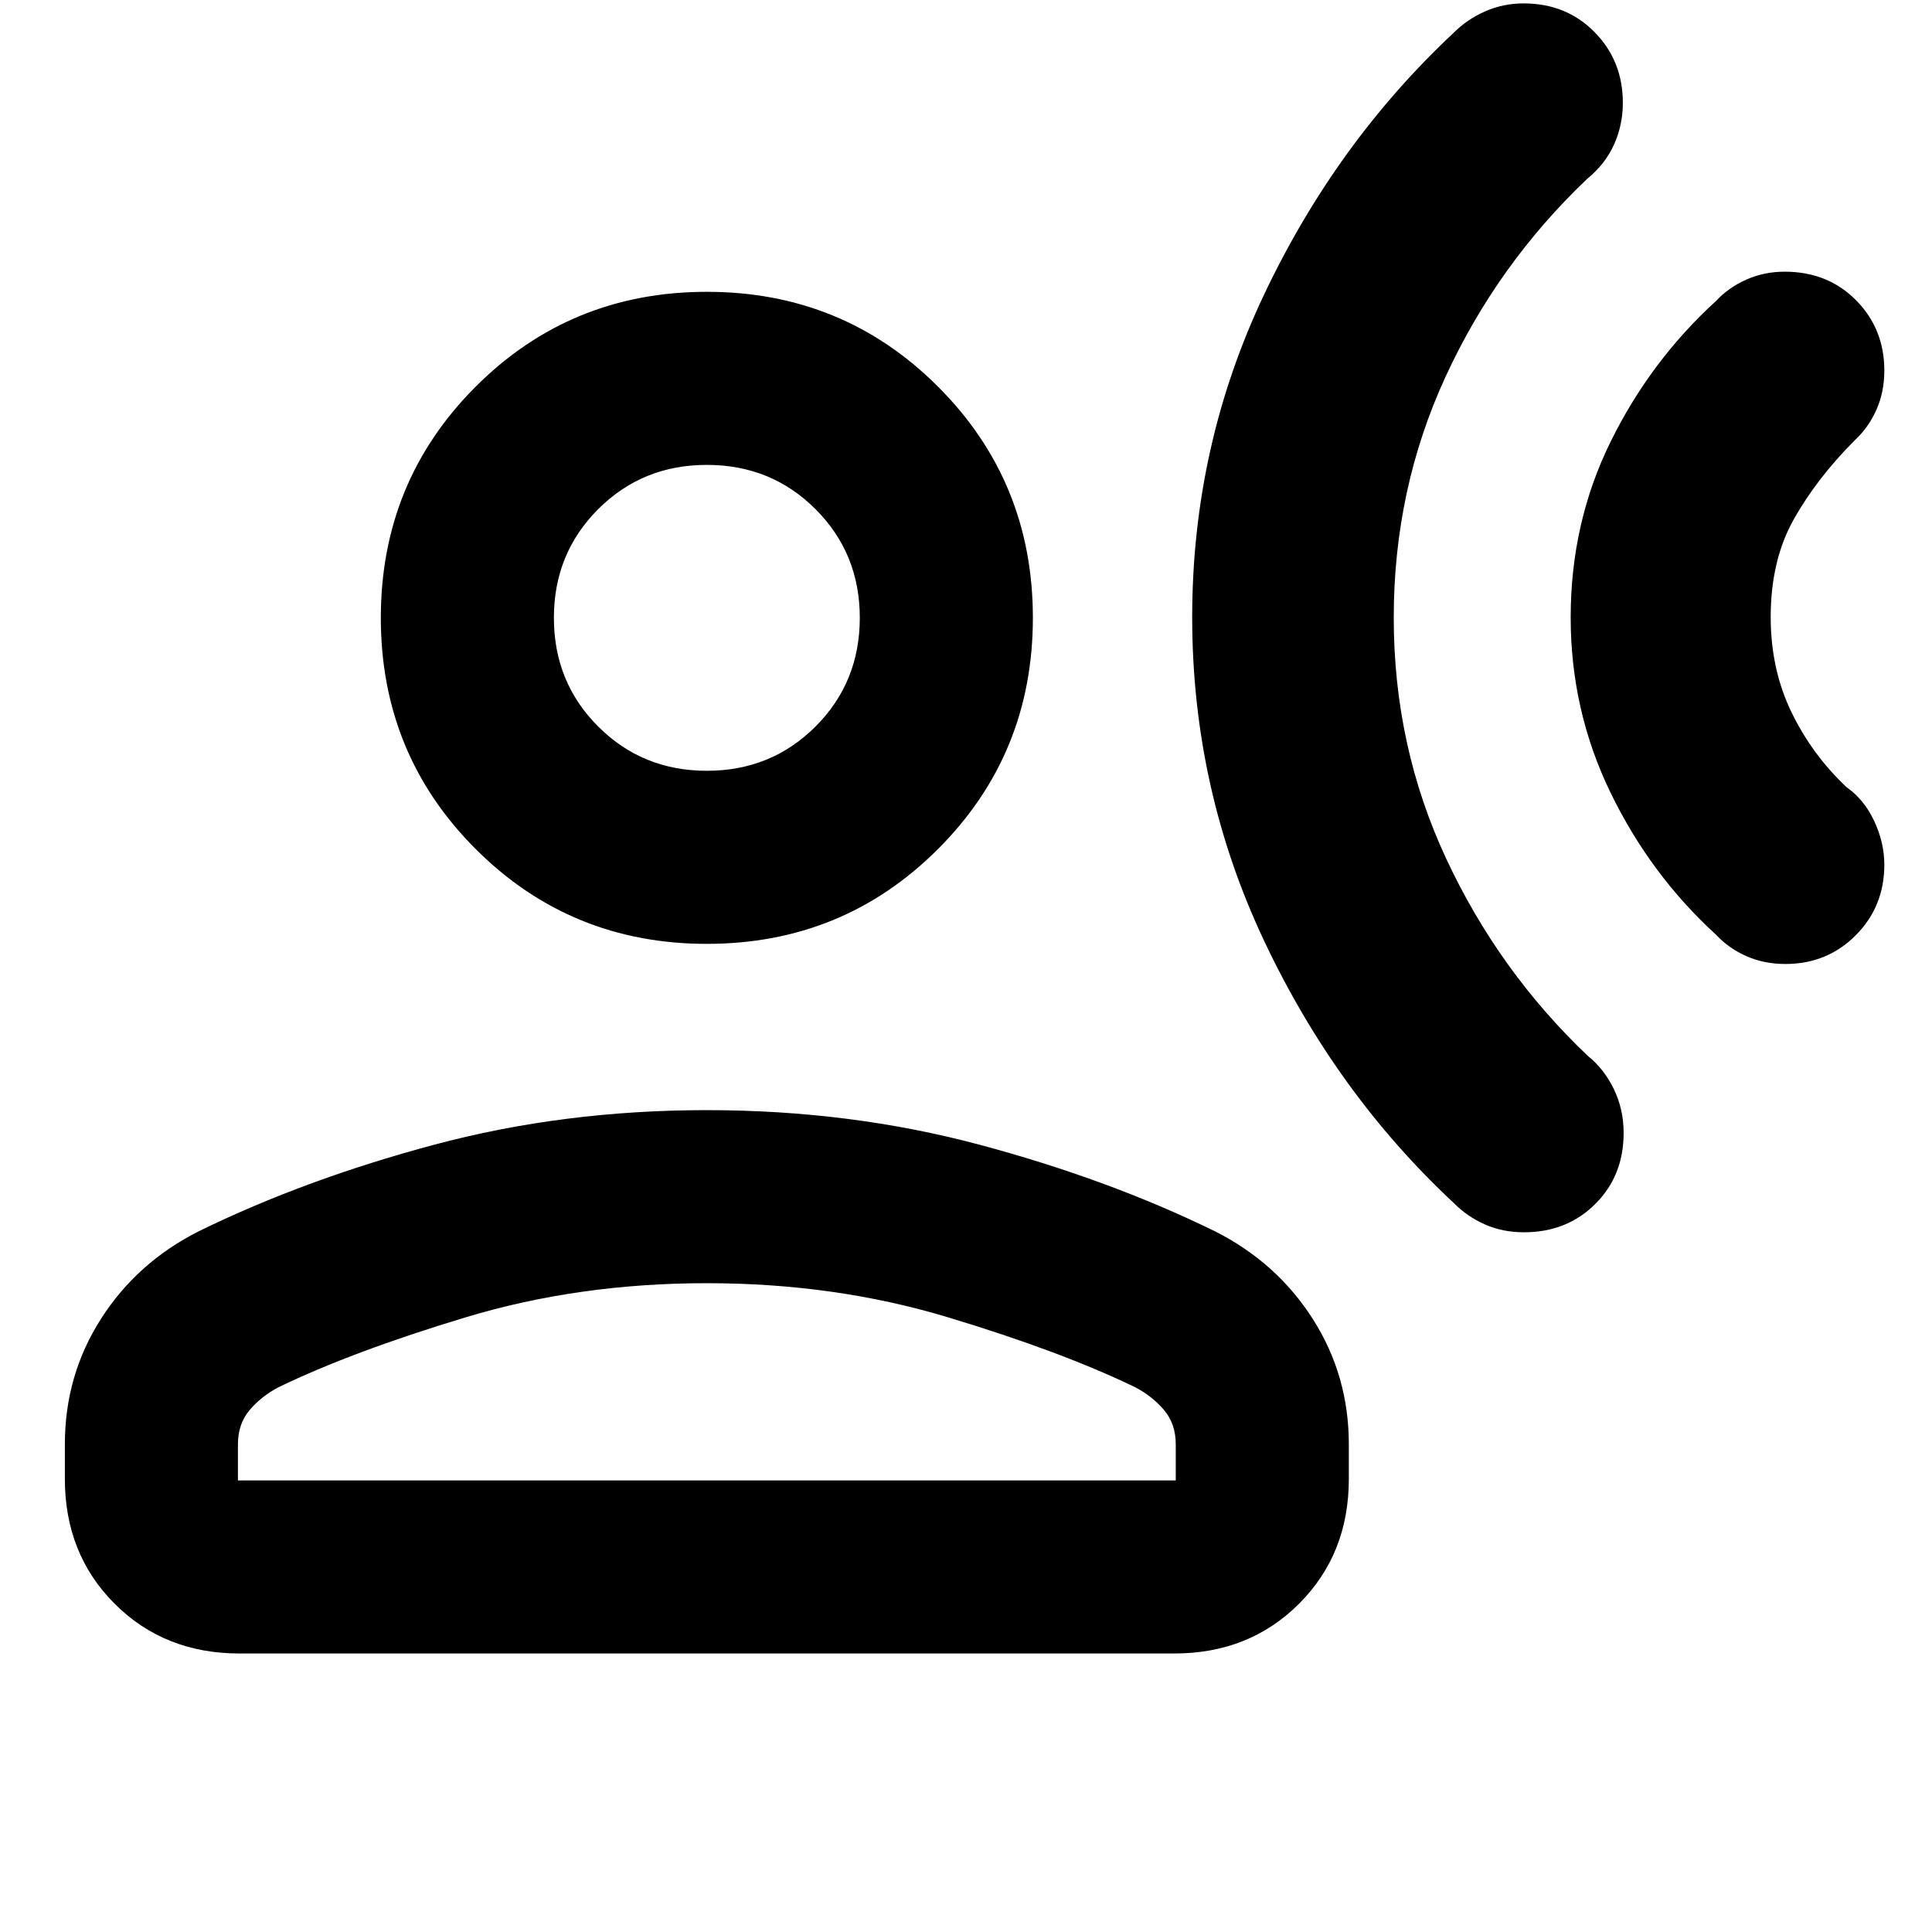 <svg xmlns="http://www.w3.org/2000/svg" height="24" viewBox="0 -960 960 960" width="24"><path d="M852.69-810.46q6.24-6.71 15.09-10.62 8.84-3.92 19-3.92 21.45 0 35.49 14.2 14.04 14.19 14.04 34.94 0 10.63-3.92 19.44-3.91 8.82-10.62 15.04-18.85 18.84-30.39 39.3-11.53 20.45-11.53 48.68 0 25.86 10.23 47.09 10.23 21.23 27.46 37.46 8.74 6.12 13.75 16.84 5.02 10.72 5.02 21.67 0 20.81-14.2 35.07Q907.91-481 887.17-481q-10.63 0-19.44-3.92-8.82-3.91-15.04-10.62-32.61-29.77-52.42-70.58-19.81-40.82-19.81-87.08 0-47.03 19.81-87.26 19.81-40.23 52.42-70ZM722.38-943.77q6.72-6.71 15.66-10.62 8.95-3.92 19.02-3.92 21.25 0 35.28 14.28 14.04 14.27 14.04 35.13 0 10.98-4.37 20.7-4.37 9.73-13.4 17.12-44.54 42.34-70.31 98.23-25.76 55.9-25.76 119.8t26.11 119.82q26.12 55.92 70.35 97.92 8.02 6.42 12.9 16.45 4.87 10.04 4.87 21.84 0 21.25-14.11 35.29-14.1 14.04-35.4 14.04-10.65 0-19.46-3.92-8.81-3.91-15.42-10.62-58.4-54.38-94.2-130.17-35.79-75.78-35.79-160.87 0-85.1 35.8-160.53 35.81-75.43 94.19-129.97ZM351.23-491q-67.75 0-114.87-47.13-47.13-47.12-47.13-114.87t47.13-114.87Q283.48-815 351.23-815t114.87 47.13q47.13 47.12 47.13 114.87T466.1-538.13Q418.98-491 351.23-491Zm-319 265.84v-17.15q0-34.3 17.96-62.38 17.96-28.08 48.66-43.54 52.84-25.85 117.03-43t135.35-17.15q71.15 0 135.35 17.15 64.19 17.15 117.03 43 30.7 15.46 48.66 43.54 17.96 28.08 17.96 62.38v17.15q0 37.31-24.73 62.04-24.73 24.73-62.04 24.73H119q-37.31 0-62.04-24.73-24.73-24.73-24.73-62.04Zm86 .77h466v-17.92q0-10.13-5.77-16.99-5.78-6.86-14.38-11.39-36.77-17.77-92.97-34.73-56.19-16.97-119.88-16.97t-119.88 16.97q-56.2 16.96-92.97 34.73-8.6 4.53-14.38 11.39-5.77 6.86-5.77 16.99v17.92Zm233-352.61q32 0 54-22t22-54q0-32-22-54t-54-22q-32 0-54 22t-22 54q0 32 22 54t54 22Zm0-76Zm0 428.61Z"/></svg>